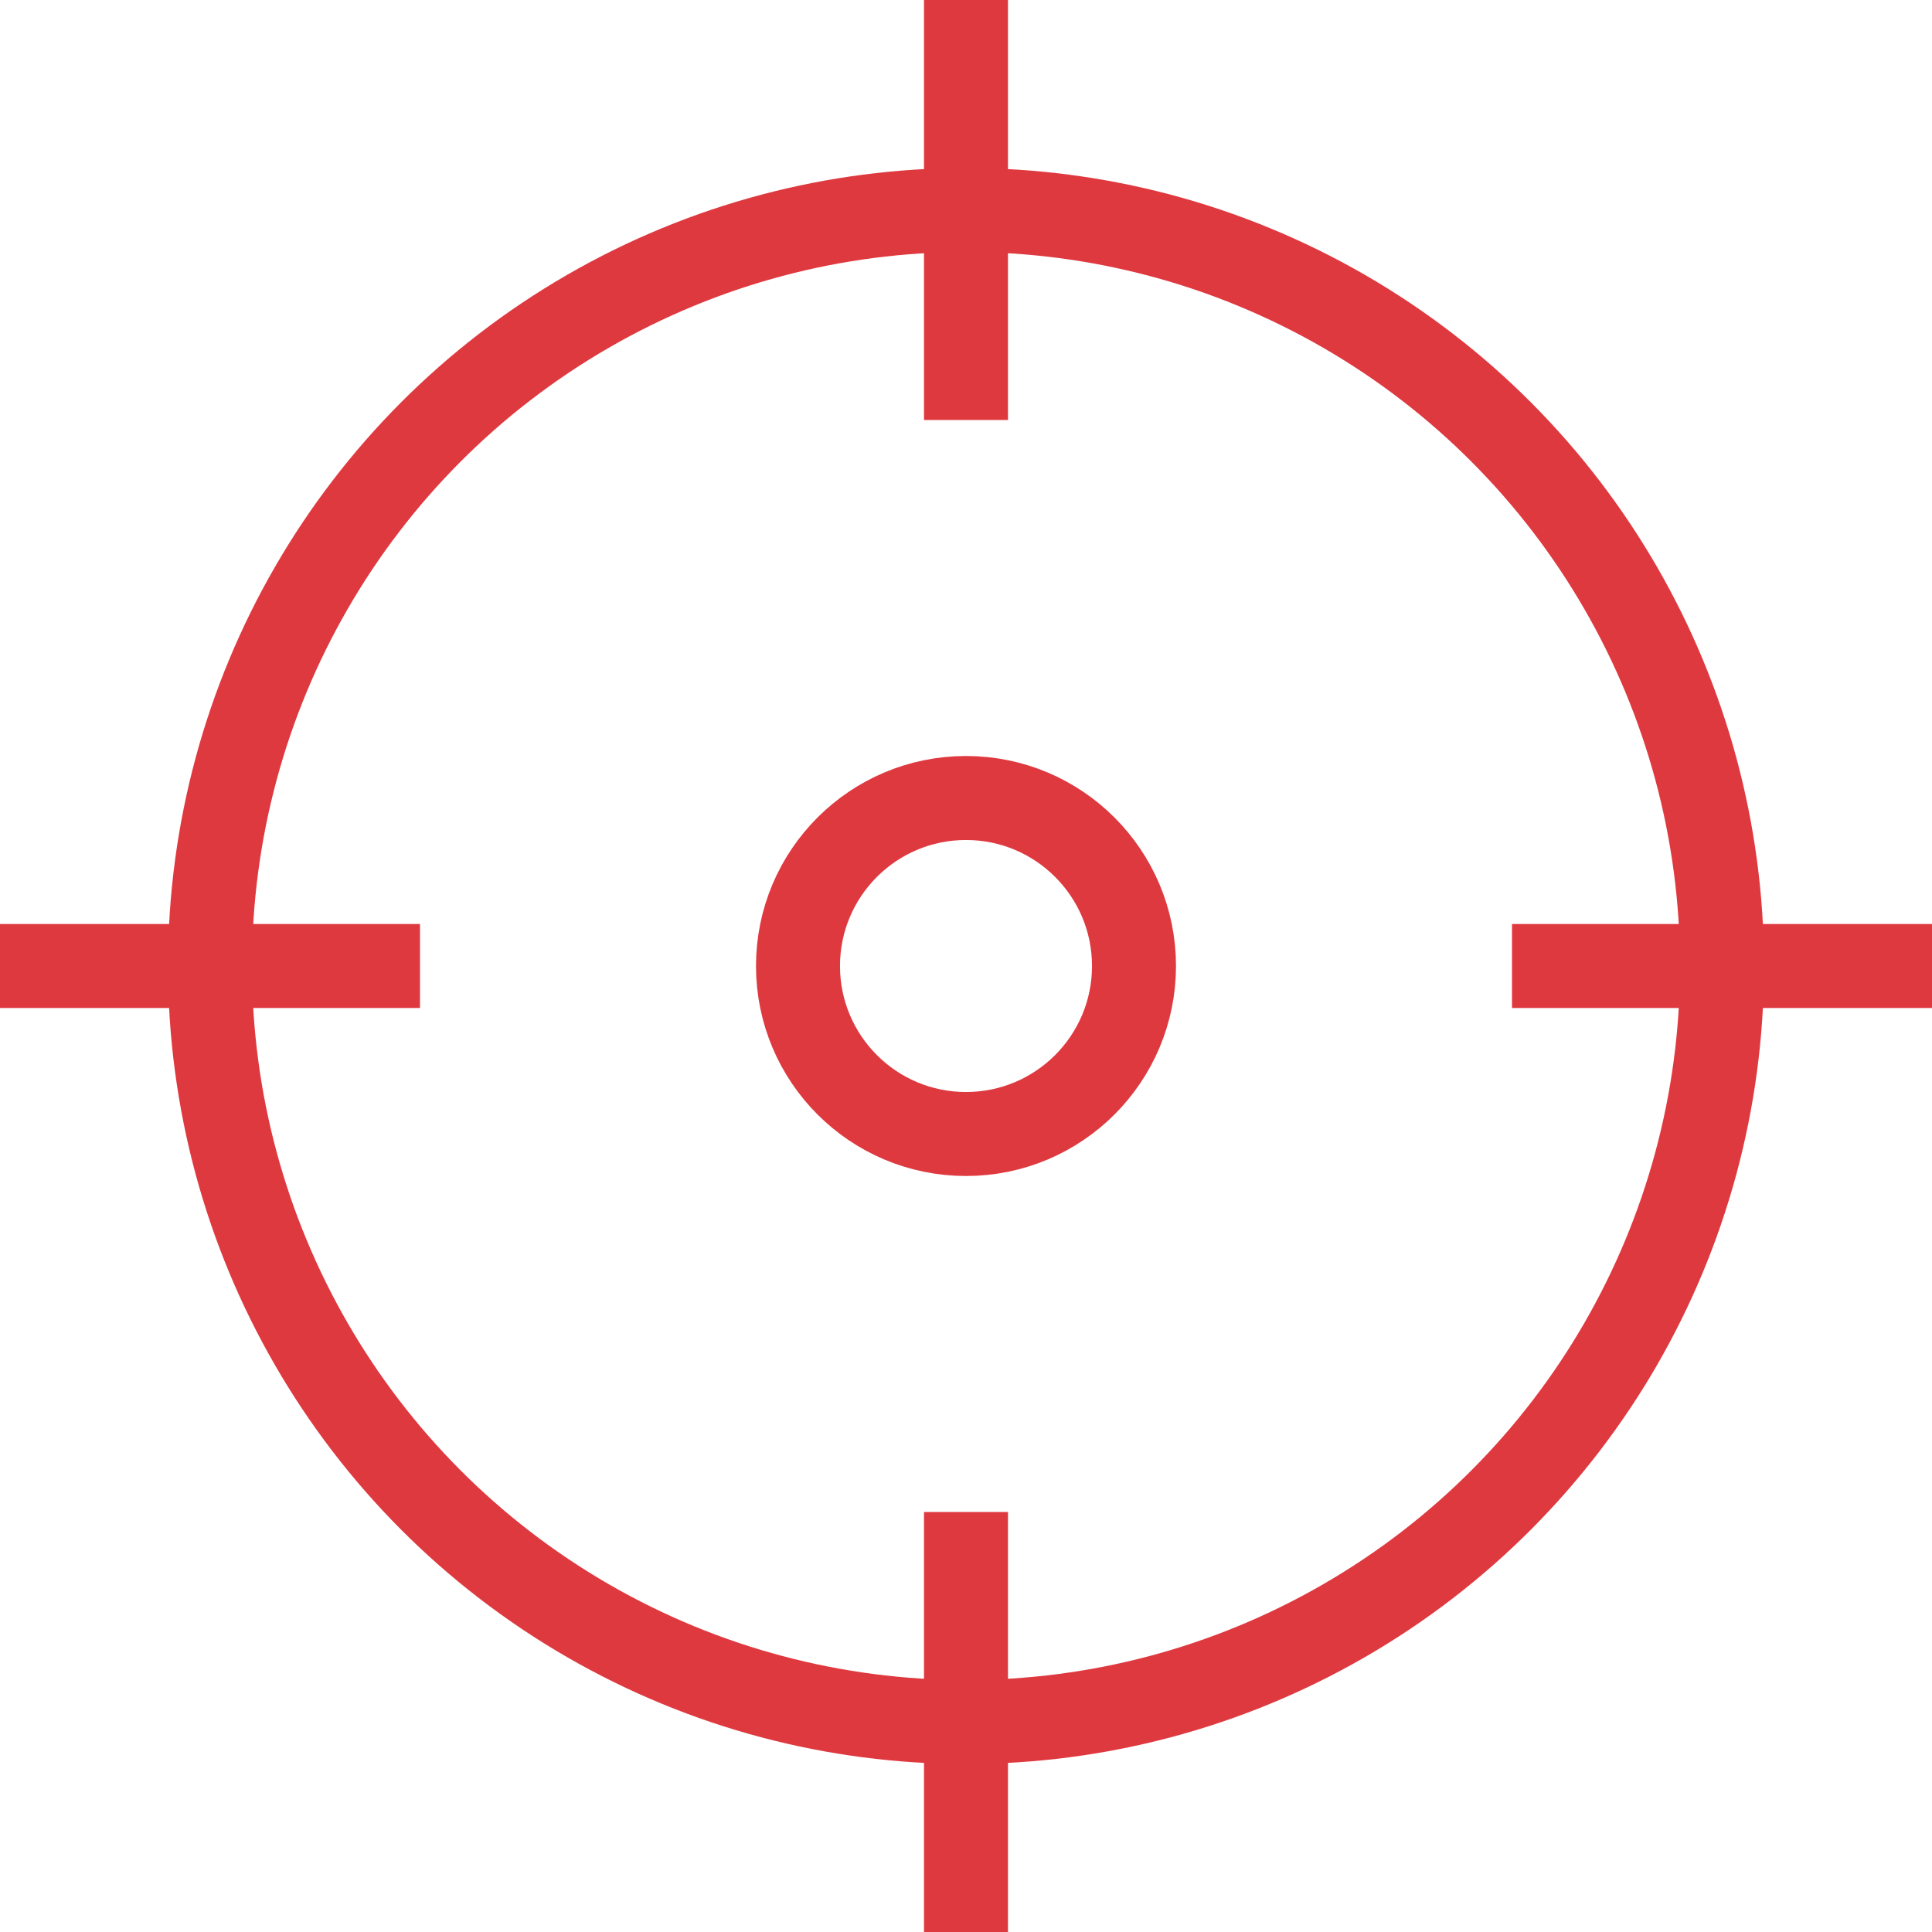 <?xml version="1.0" encoding="UTF-8"?>
<svg width="46px" height="46px" viewBox="0 0 46 46" version="1.1" xmlns="http://www.w3.org/2000/svg" xmlns:xlink="http://www.w3.org/1999/xlink">
    <!-- Generator: Sketch 53.2 (72643) - https://sketchapp.com -->
    <title>focus</title>
    <desc>Created with Sketch.</desc>
    <g id="Page-1" stroke="none" stroke-width="1" fill="none" fill-rule="evenodd" stroke-linecap="square">
        <g id="1.-home" transform="translate(-1172, -4616)" stroke="#DF3940" stroke-width="2">
            <g id="advantage" transform="translate(0, 4191)">
                <g id="cards" transform="translate(152, 426)">
                    <g id="focus" transform="translate(1021, 0)">
                        <circle id="Oval" cx="22" cy="22" r="18"></circle>
                        <path d="M22,0 L22,8" id="Path"></path>
                        <path d="M44,22 L36,22" id="Path"></path>
                        <path d="M22,44 L22,36" id="Path"></path>
                        <path d="M0,22 L8,22" id="Path"></path>
                        <circle id="Oval" cx="22" cy="22" r="4"></circle>
                    </g>
                </g>
            </g>
        </g>
    </g>
</svg>